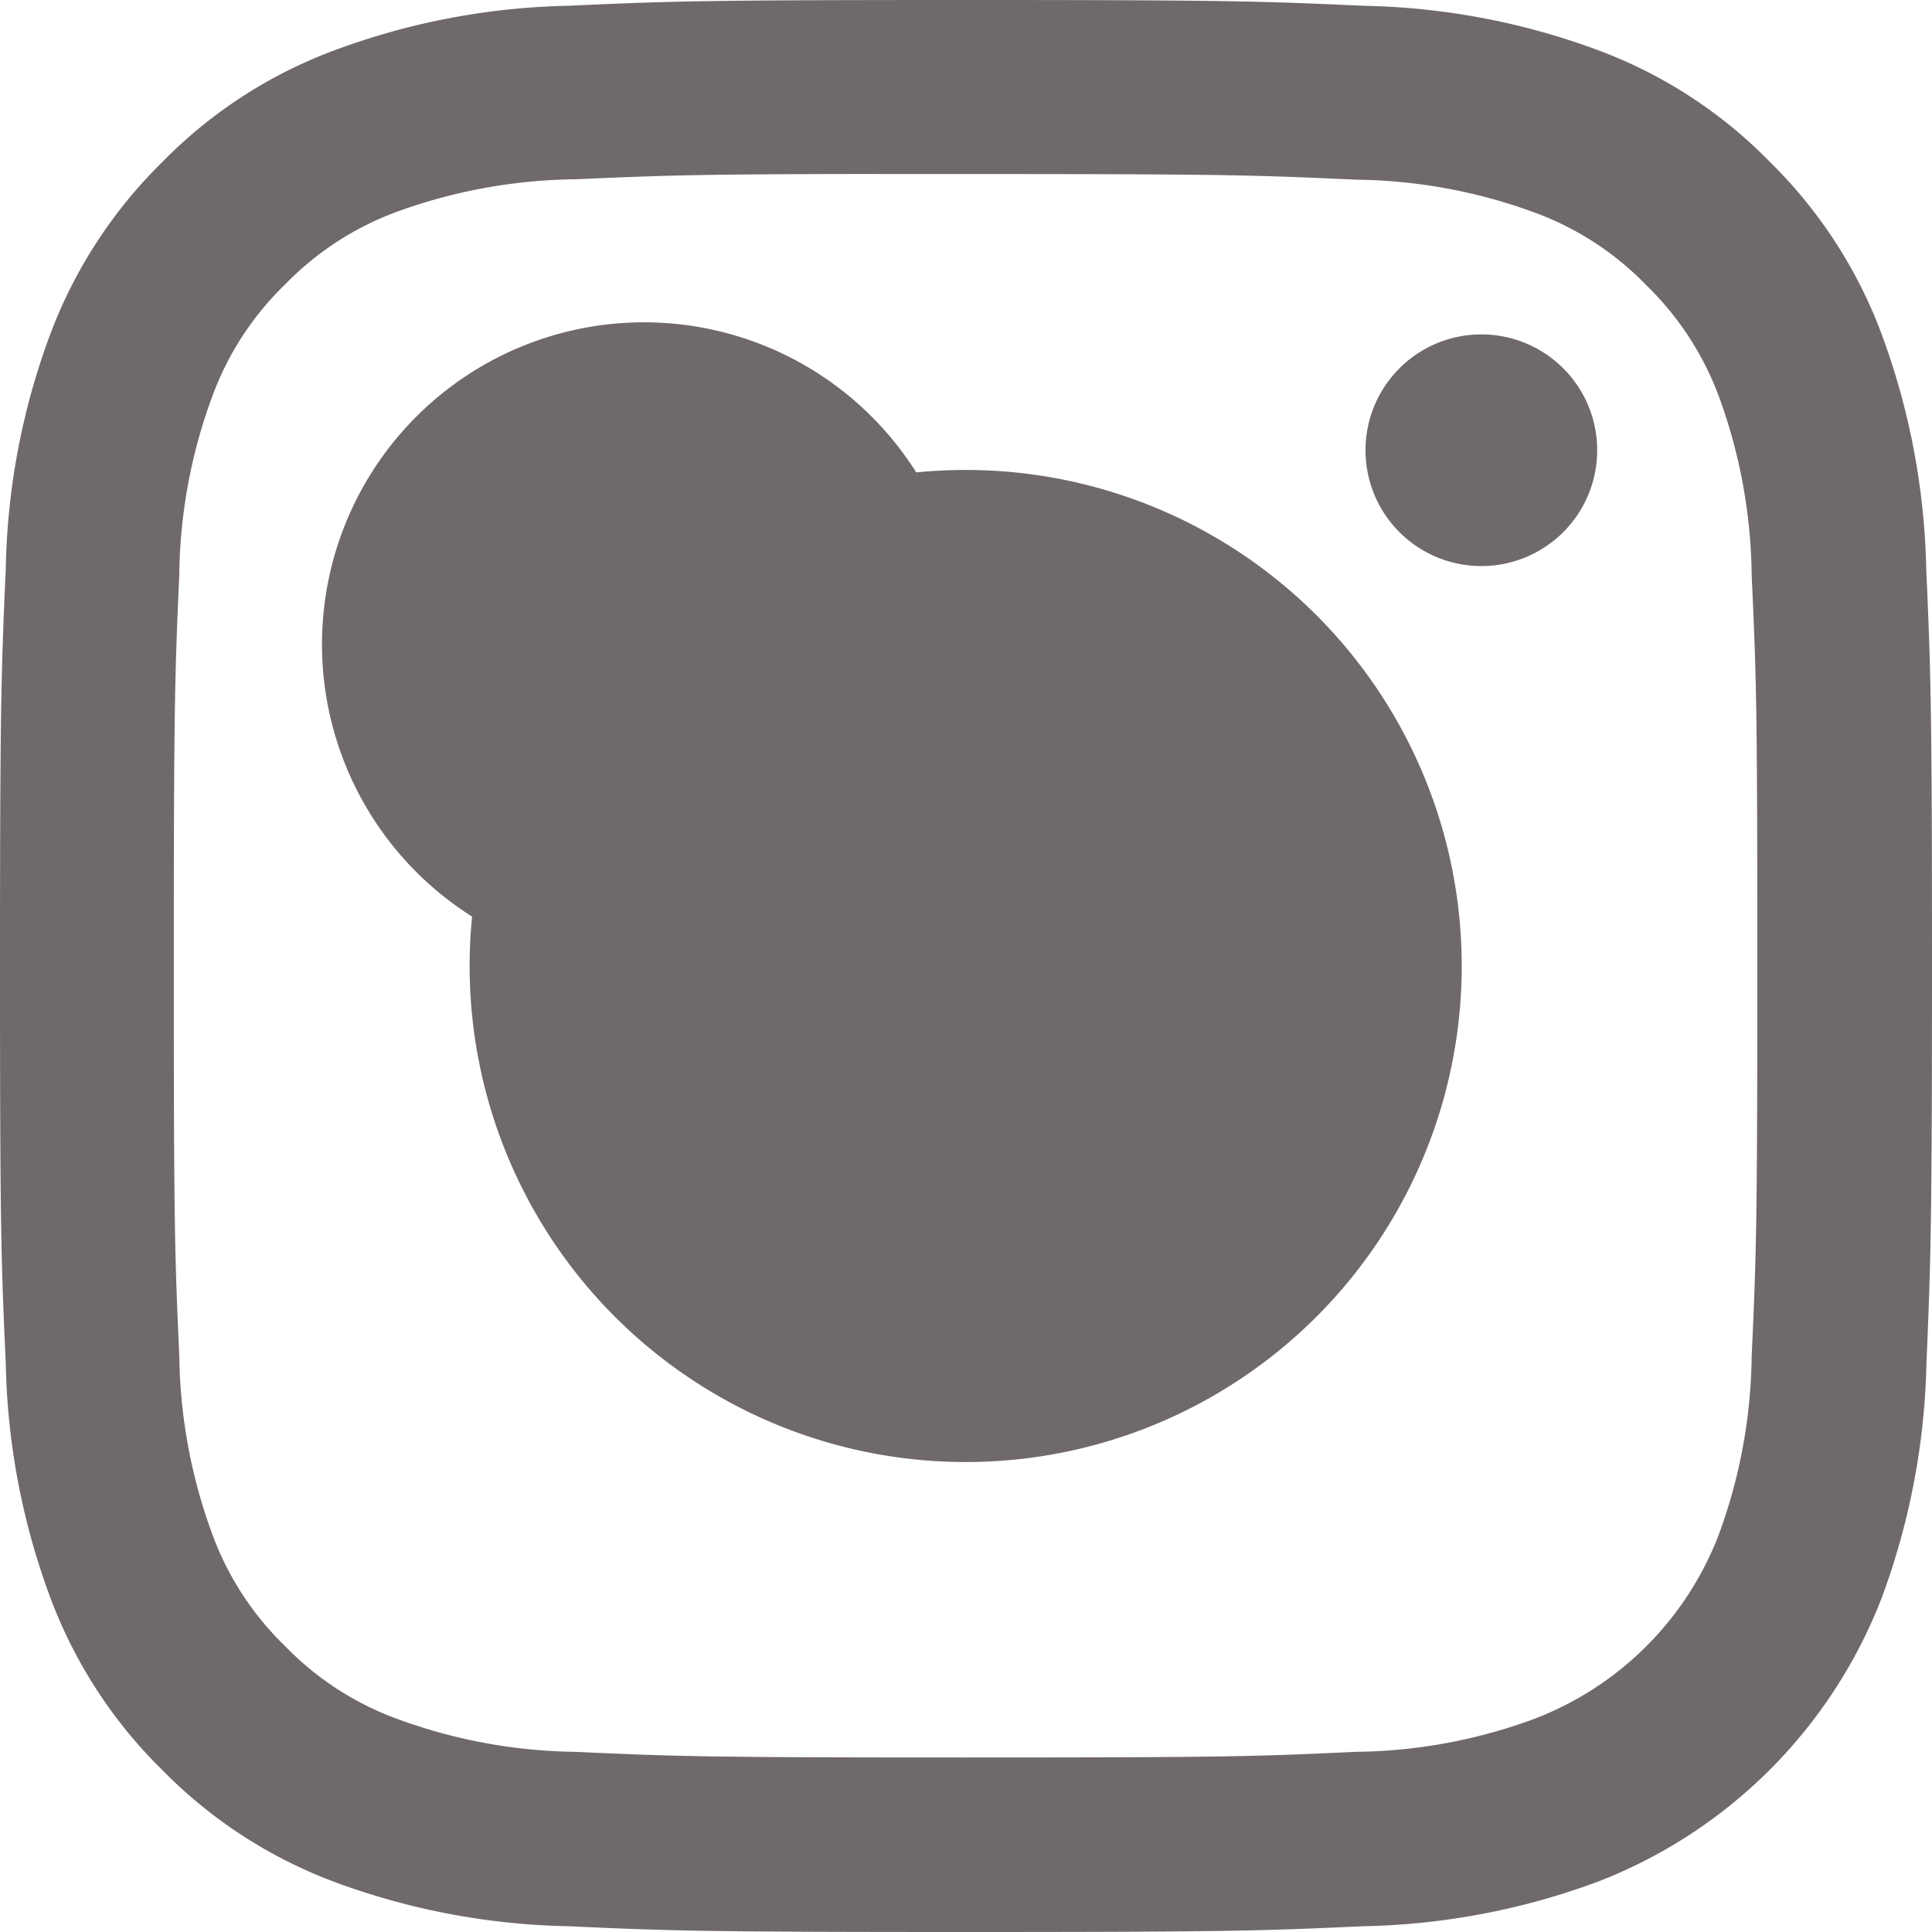 <svg xmlns="http://www.w3.org/2000/svg" width="24" height="24" viewBox="0 0 24 24"><path d="M12,0C8.739,0,8.329.014,7.05.072A8.8,8.8,0,0,0,4.139.631,5.83,5.83,0,0,0,2.015,2.014,5.91,5.91,0,0,0,.629,4.139,8.776,8.776,0,0,0,.072,7.053C.016,8.332,0,8.74,0,12s.014,3.666.072,4.947a8.807,8.807,0,0,0,.558,2.912,5.883,5.883,0,0,0,1.382,2.125,5.883,5.883,0,0,0,2.124,1.387,8.817,8.817,0,0,0,2.913.557C8.329,23.986,8.737,24,12,24s3.665-.014,4.946-.072a8.817,8.817,0,0,0,2.913-.557,6.159,6.159,0,0,0,3.514-3.516,8.909,8.909,0,0,0,.558-2.912C23.984,15.664,24,15.256,24,12s-.016-3.668-.072-4.947a8.921,8.921,0,0,0-.558-2.914A5.879,5.879,0,0,0,21.985,2.01,5.812,5.812,0,0,0,19.861.627,8.811,8.811,0,0,0,16.94.072C15.659.014,15.253,0,11.994,0ZM10.92,2.162H12c3.2,0,3.581.012,4.846.07a6.637,6.637,0,0,1,2.228.412,3.71,3.71,0,0,1,1.378.9,3.742,3.742,0,0,1,.9,1.379A6.643,6.643,0,0,1,21.76,7.15c.059,1.264.07,1.645.07,4.848s-.012,3.582-.07,4.848a6.621,6.621,0,0,1-.412,2.227,3.974,3.974,0,0,1-2.277,2.275,6.566,6.566,0,0,1-2.228.414c-1.263.059-1.644.07-4.846.07s-3.583-.012-4.848-.07a6.637,6.637,0,0,1-2.228-.414,3.71,3.71,0,0,1-1.38-.9,3.711,3.711,0,0,1-.9-1.379,6.643,6.643,0,0,1-.414-2.229c-.057-1.266-.068-1.645-.068-4.85s.012-3.582.068-4.848a6.584,6.584,0,0,1,.414-2.229,3.711,3.711,0,0,1,.9-1.379,3.733,3.733,0,0,1,1.38-.9A6.68,6.68,0,0,1,7.15,2.227c1.107-.049,1.535-.064,3.77-.066ZM18.4,4.154a1.439,1.439,0,1,0,1.019.421A1.441,1.441,0,0,0,18.4,4.154ZM12,5.838A6.162,6.162,0,1,0,18.158,12,6.161,6.161,0,0,0,12,5.838ZM12,8a4,4,0,1,0,0,.008Z" transform="translate(0 0)" fill="#706969"/></svg>